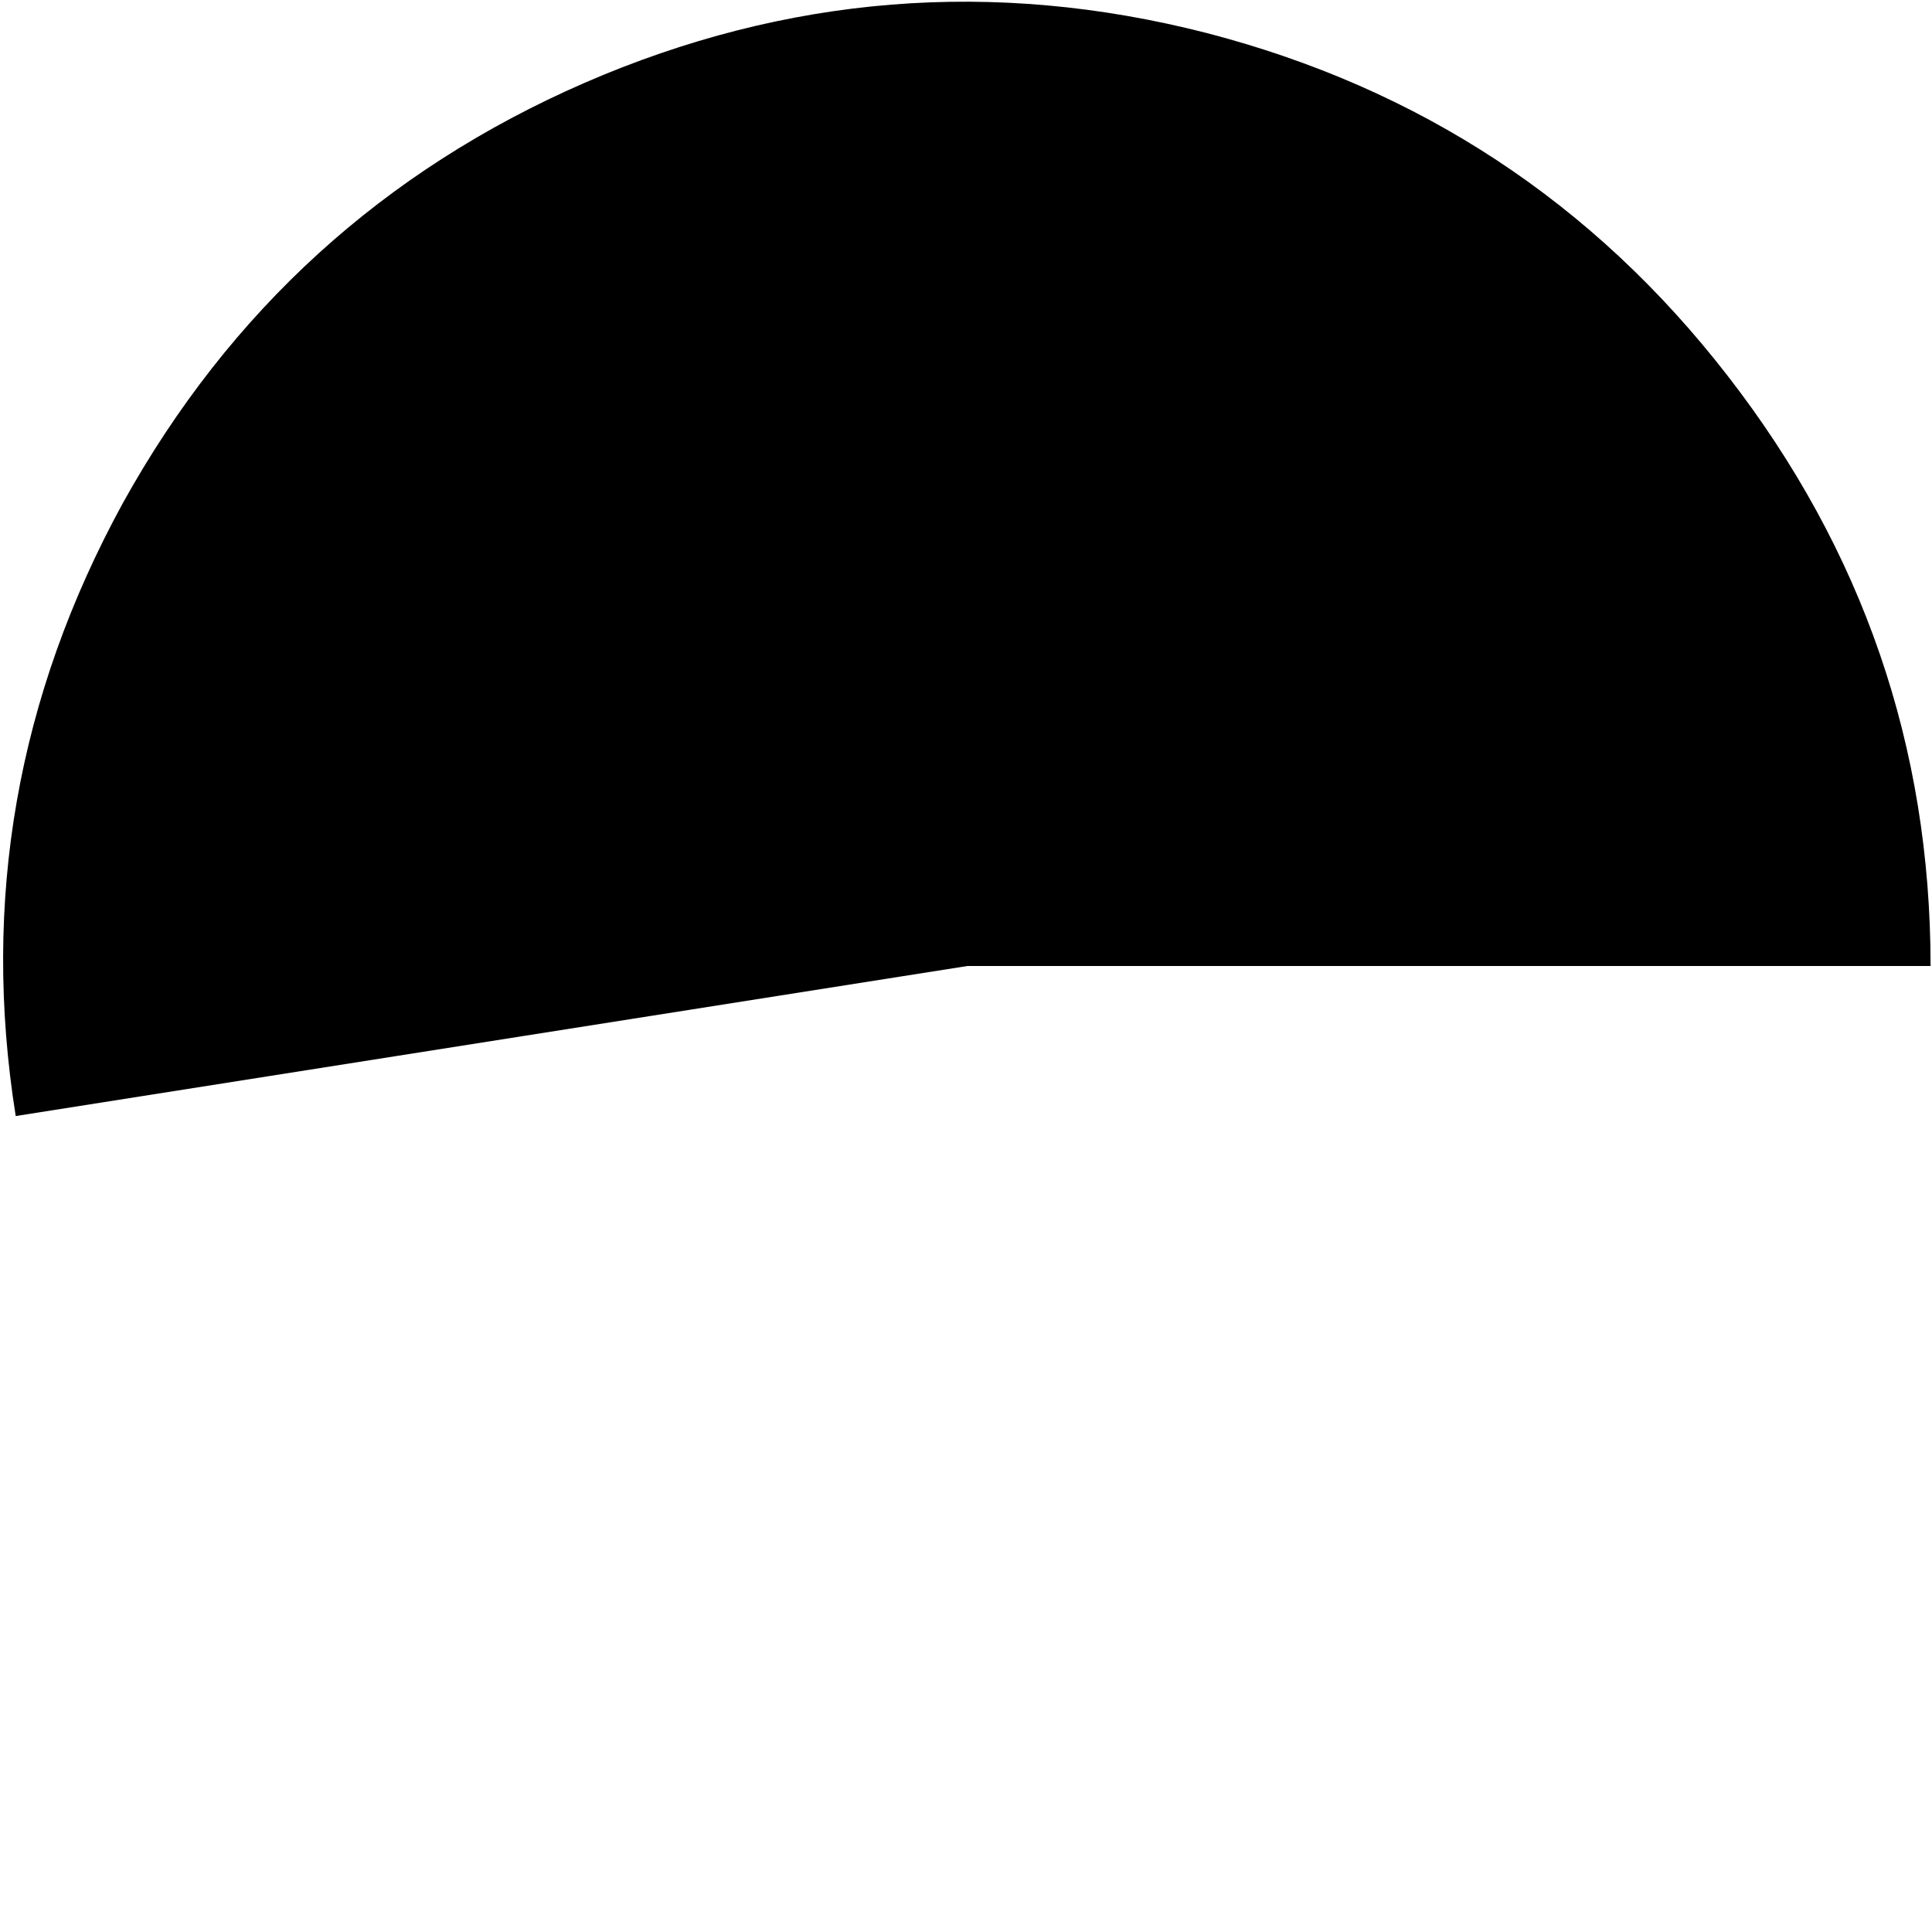 <?xml version="1.0" encoding="UTF-8" standalone="no"?>
<svg xmlns:ffdec="https://www.free-decompiler.com/flash" xmlns:xlink="http://www.w3.org/1999/xlink" ffdec:objectType="frame" height="67.6px" width="67.6px" xmlns="http://www.w3.org/2000/svg">
  <g transform="matrix(1.0, 0.0, 0.0, 1.0, 0.15, 0.15)">
    <use ffdec:characterId="3167" height="39.0" transform="matrix(1.0, 0.0, 0.0, 1.0, -0.05, -0.1)" width="67.45" xlink:href="#shape0"/>
  </g>
  <defs>
    <g id="shape0" transform="matrix(1.0, 0.0, 0.0, 1.0, 0.05, 0.1)">
      <path d="M60.3 13.0 Q67.4 22.15 67.4 33.65 L33.7 33.65 0.4 38.9 Q-1.4 27.6 4.15 17.45 9.75 7.35 20.3 2.75 30.9 -1.85 42.05 1.0 53.25 3.9 60.3 13.0" fill="#000000" fill-rule="evenodd" stroke="none"/>
    </g>
  </defs>
</svg>
